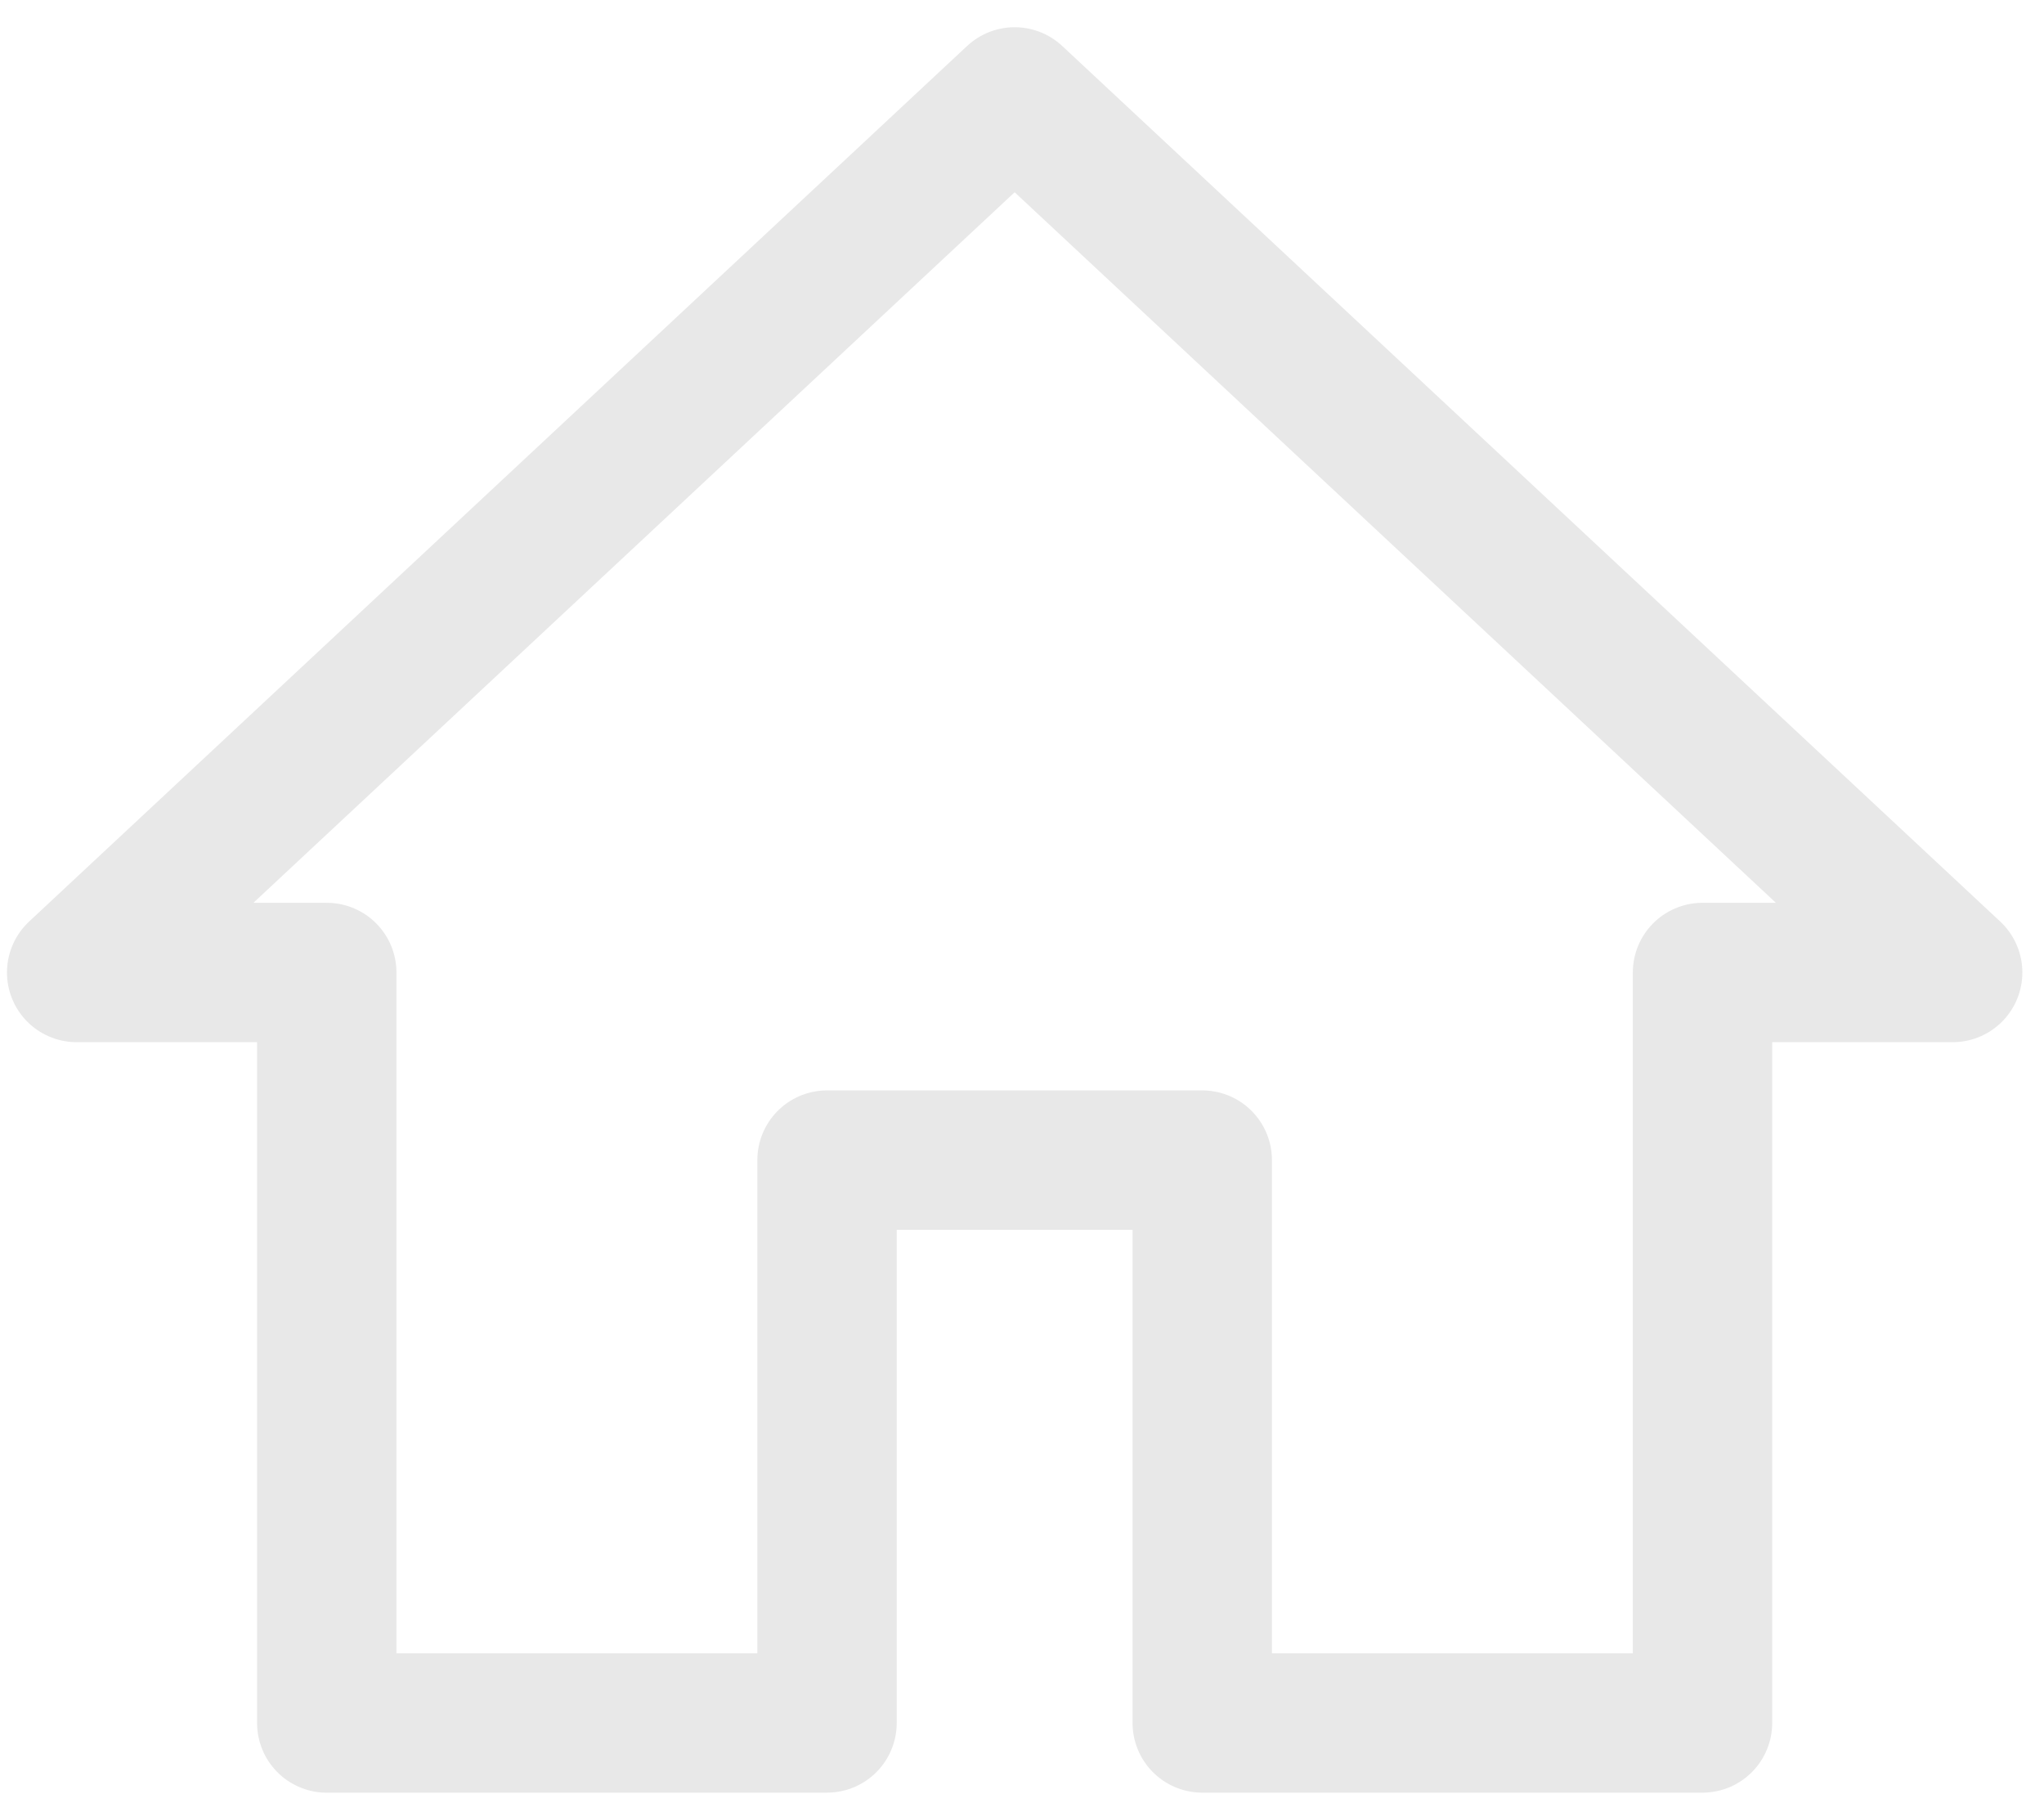 <svg width="44" height="39" viewBox="0 0 44 39" fill="none" xmlns="http://www.w3.org/2000/svg">
<path id="Home Icon" d="M7.034 37.086V20.932H1.65L21.842 2.086L42.034 20.932H36.649V37.085H25.88V24.97H17.803V37.085L7.034 37.086Z" stroke="#E8E8E8" stroke-width="3" stroke-miterlimit="5" stroke-linecap="round" stroke-linejoin="round"/>
</svg>
